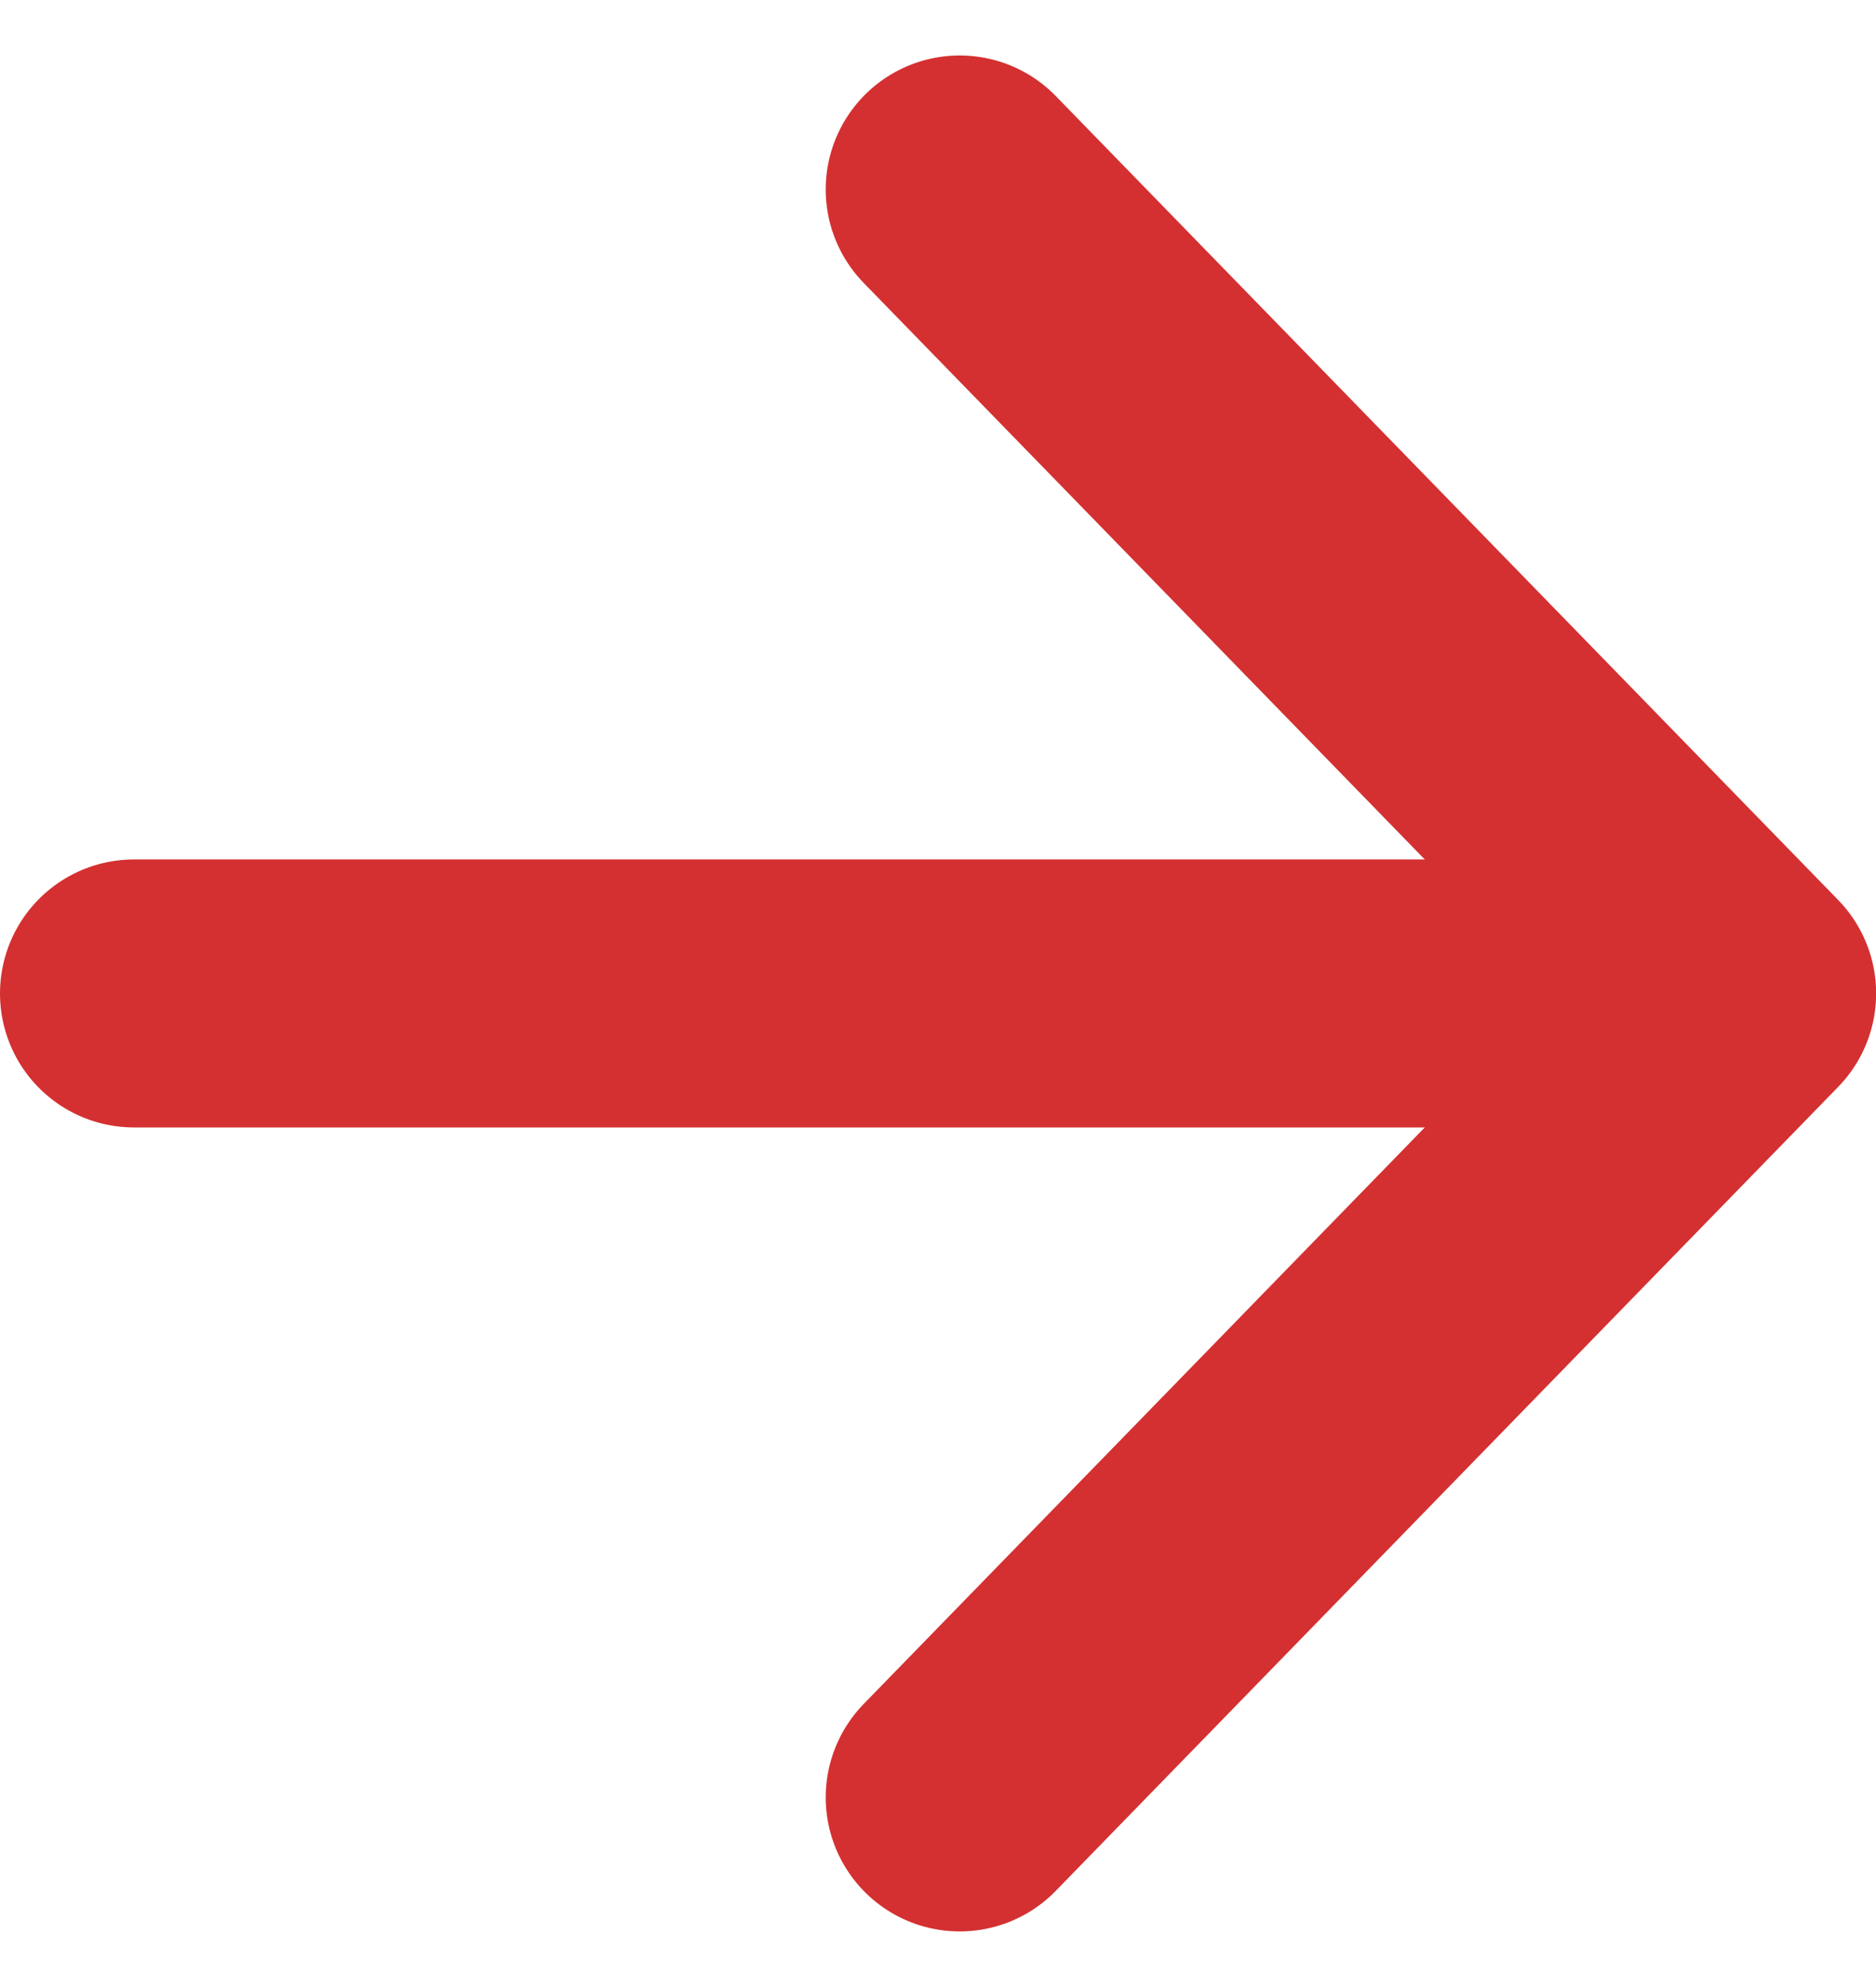<svg xmlns="http://www.w3.org/2000/svg" width="14" height="14.828" viewBox="0 0 14 14.828">
  <g id="link-arrow-icon" transform="translate(-1114.333 -2366.638)">
    <path id="head" d="M0,0,6,5.839,12,0" transform="translate(1121.495 2380.052) rotate(-90)" fill="none" stroke="#d43031" stroke-linecap="round" stroke-linejoin="round" stroke-width="2"/>
    <path id="shaft" d="M1127.01,2376h-11.677" transform="translate(0 -1.948)" fill="none" stroke="#d43031" stroke-linecap="round" stroke-linejoin="round" stroke-width="2"/>
  </g>
</svg>

